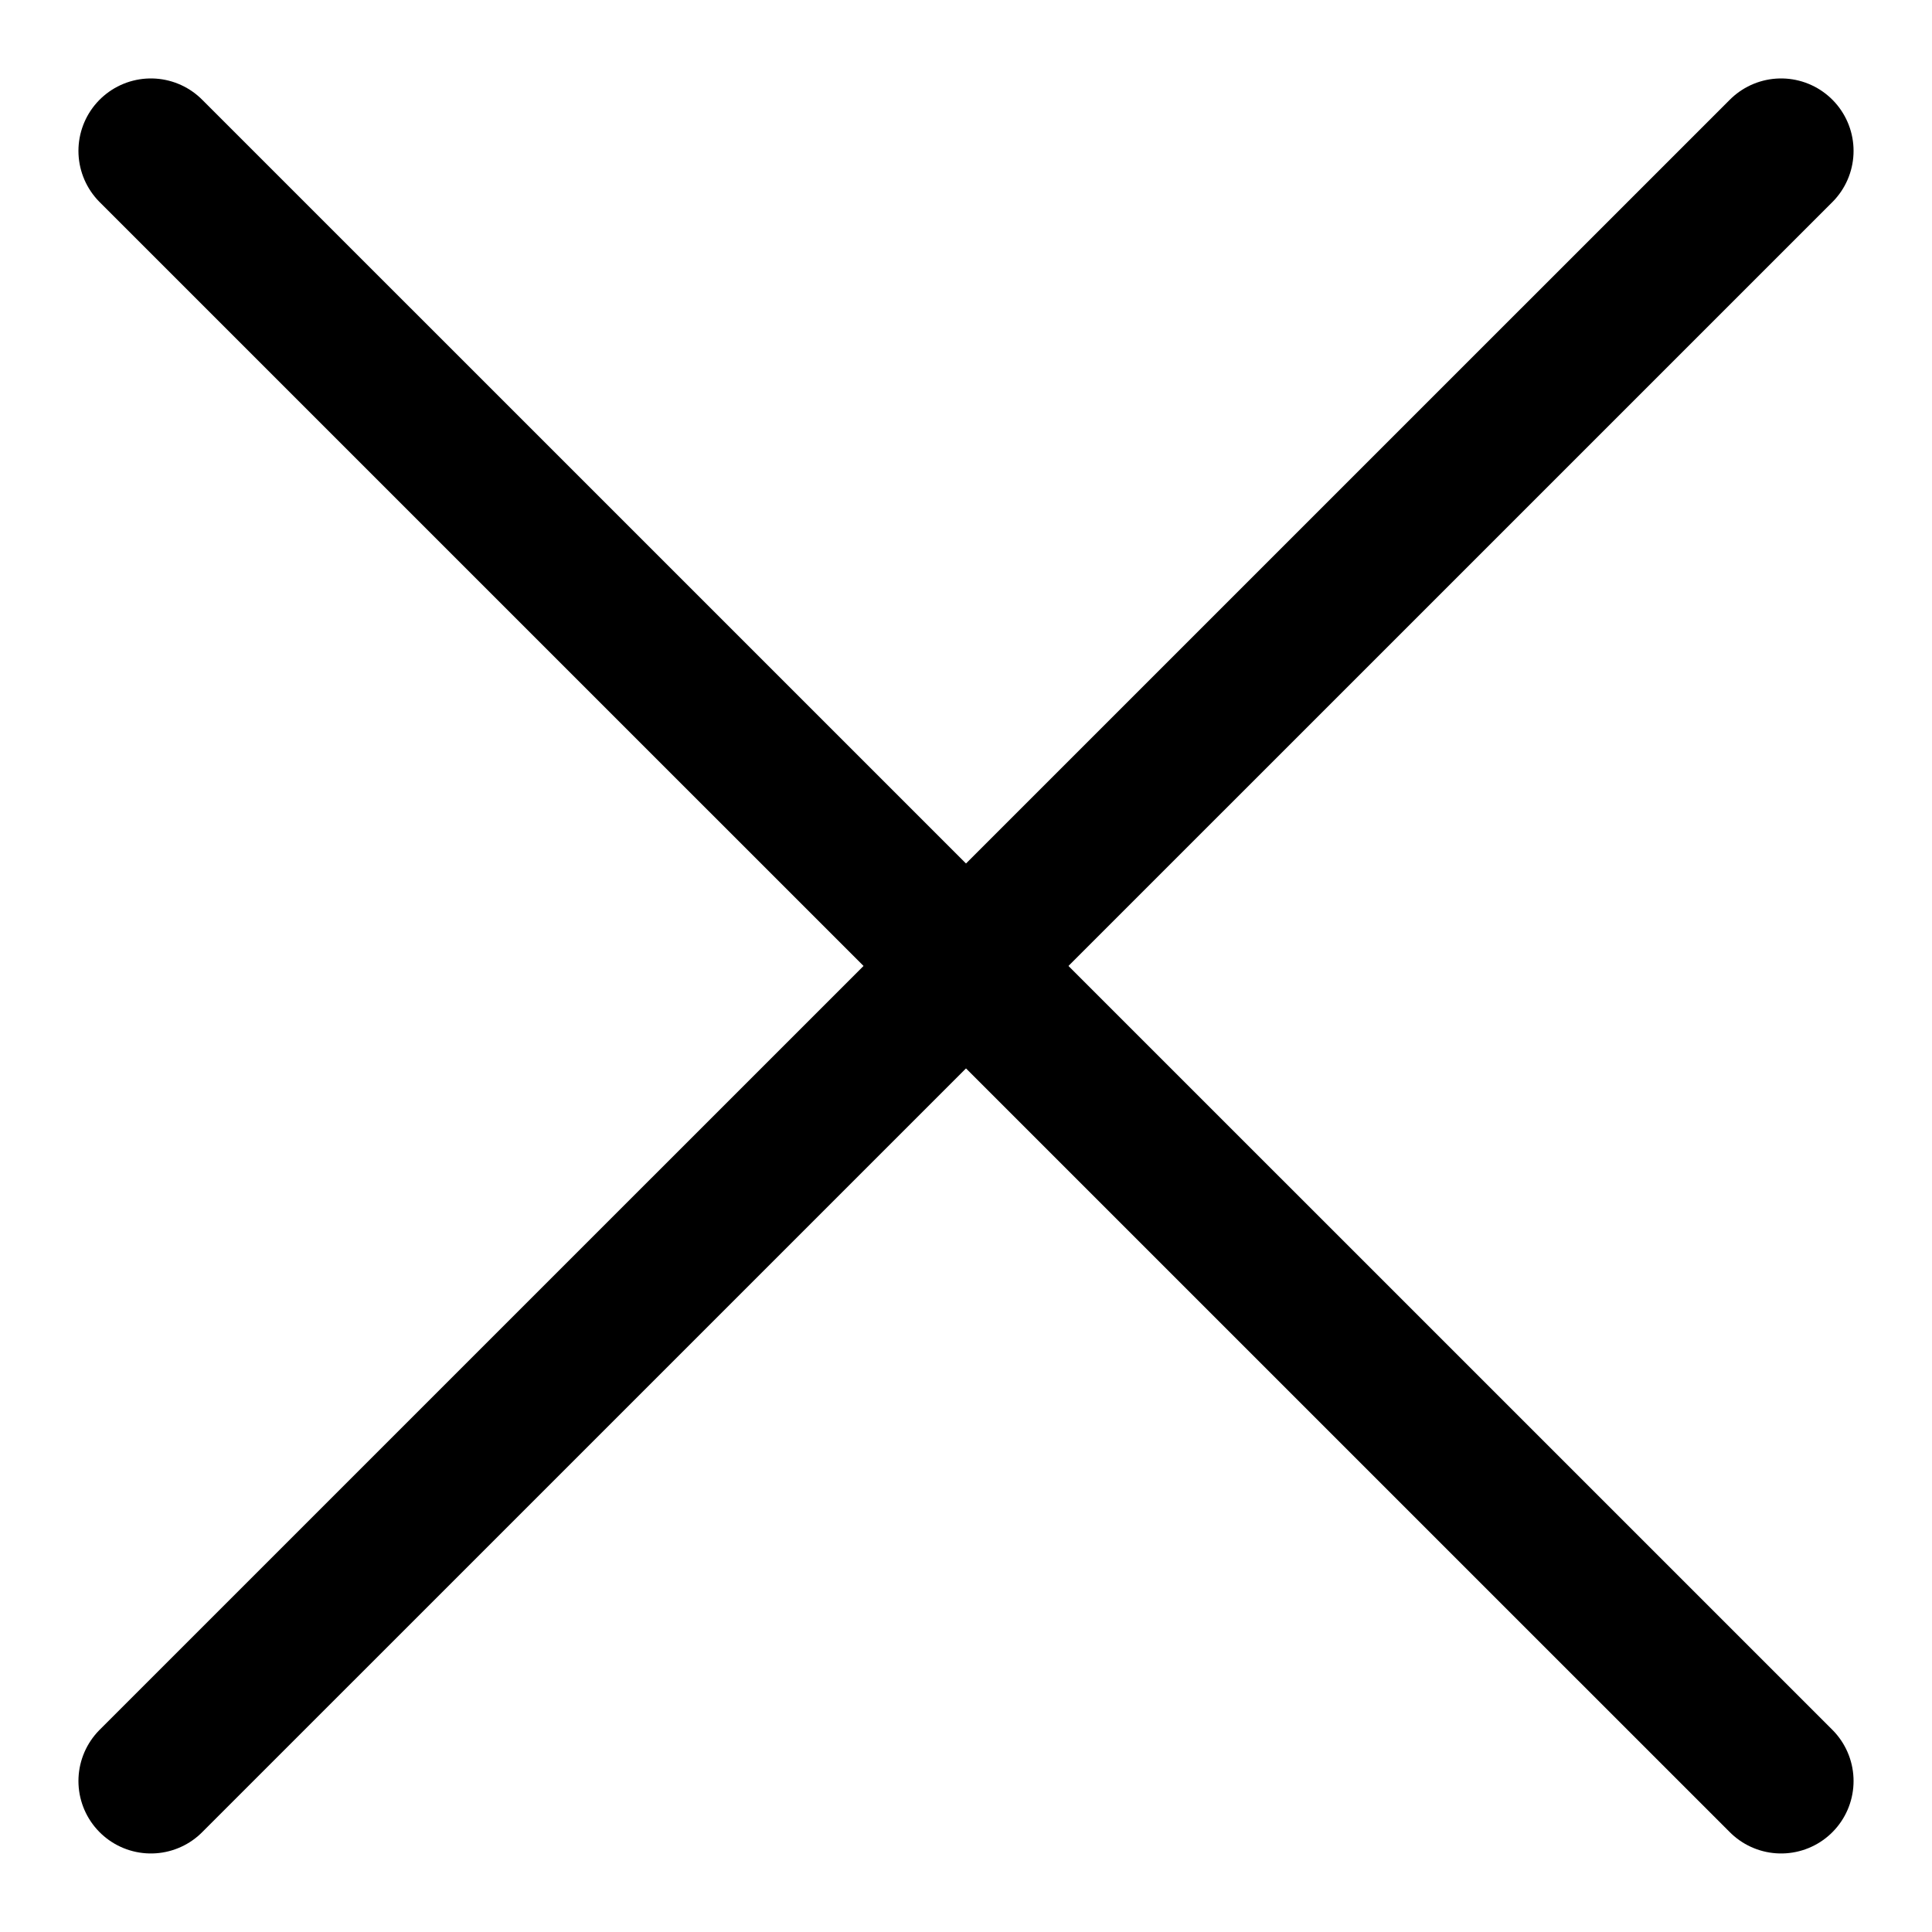 <svg width="20" height="20" viewBox="0 0 20 20" fill="none" xmlns="http://www.w3.org/2000/svg">
<path d="M1.562 18.437L18.438 1.562" stroke="black" stroke-width="1.5" stroke-linecap="round" stroke-linejoin="round"/>
<path d="M18.438 18.437L1.562 1.562" stroke="black" stroke-width="1.5" stroke-linecap="round" stroke-linejoin="round"/>
</svg>
